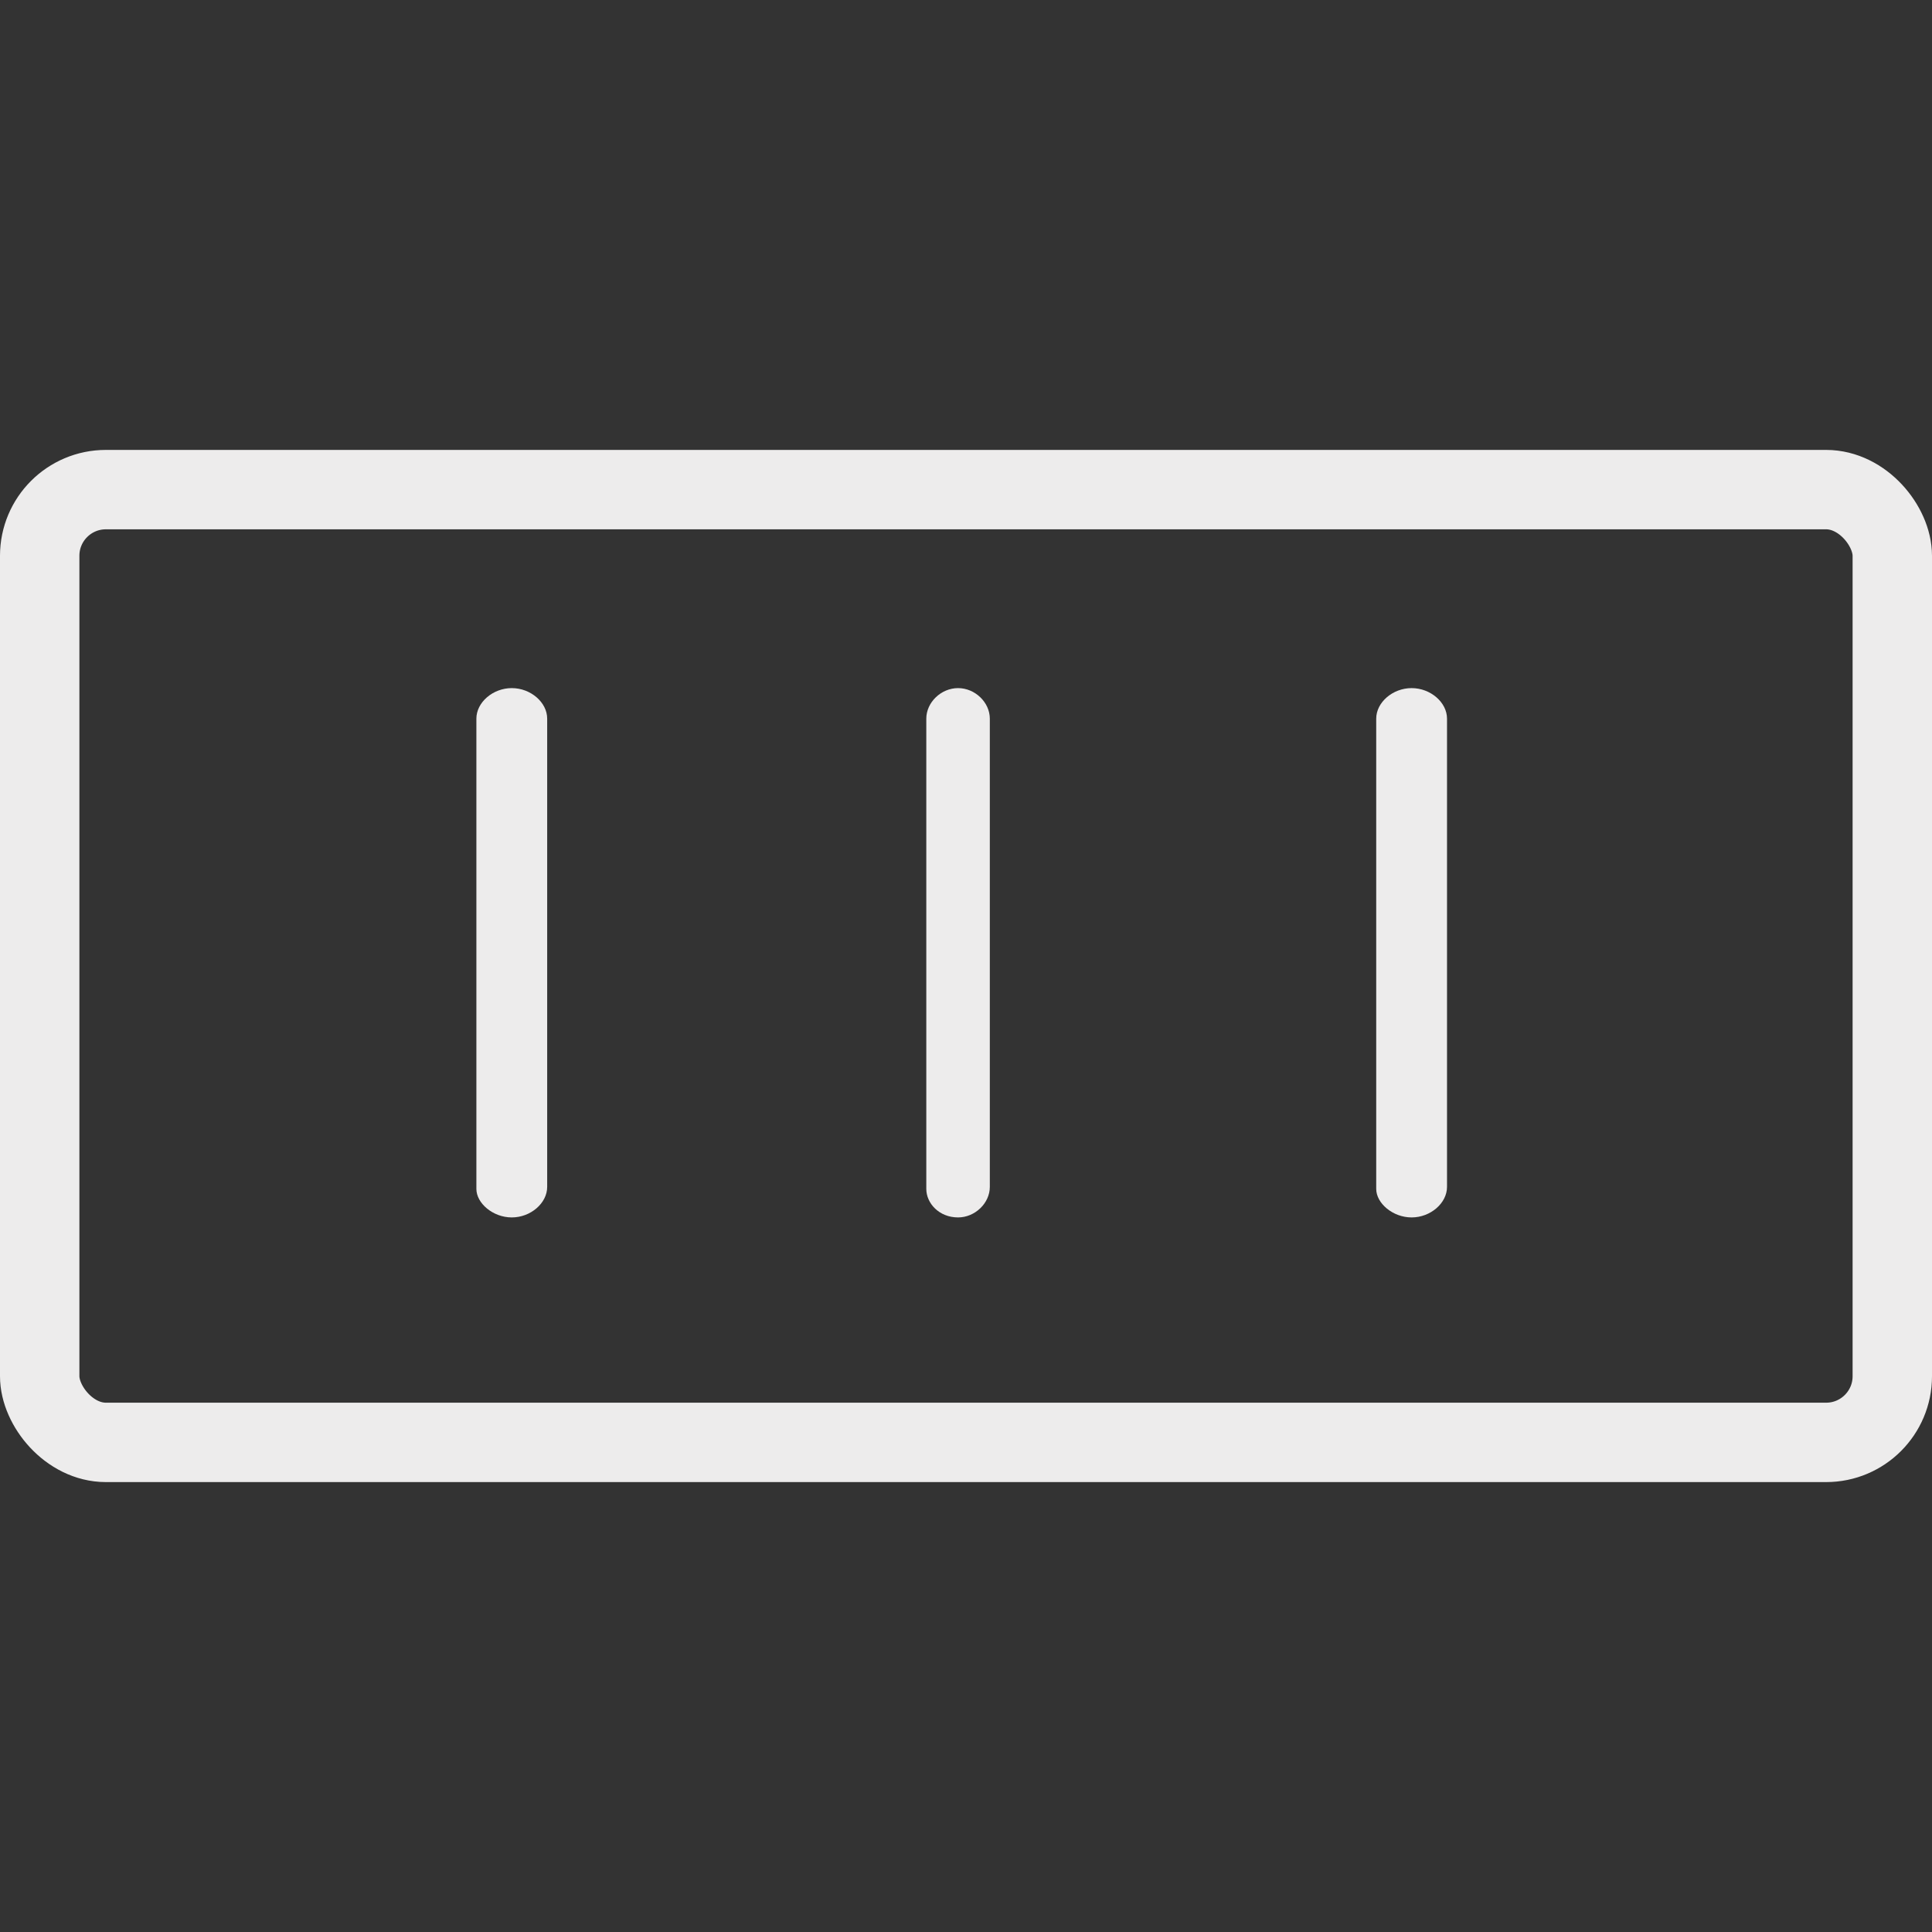 <svg width="73" height="73" viewBox="0 0 73 73" fill="none" xmlns="http://www.w3.org/2000/svg">
<rect x="0" y="0" width="73" height="73" fill="#333333" stroke="none"/>
<path d="M19.337 46C20.051 46 20.675 45.462 20.675 44.846V27.154C20.675 26.538 20.051 26 19.337 26C18.624 26 18 26.538 18 27.154V44.923C18 45.462 18.624 46 19.337 46Z" fill="#EDECEC"/>
<path d="M36.2 46C36.84 46 37.4 45.462 37.4 44.846V27.154C37.4 26.538 36.84 26 36.2 26C35.56 26 35 26.538 35 27.154V44.923C35 45.462 35.48 46 36.2 46Z" fill="#EDECEC"/>
<path d="M53.337 46C54.051 46 54.675 45.462 54.675 44.846V27.154C54.675 26.538 54.051 26 53.337 26C52.624 26 52 26.538 52 27.154V44.923C52 45.462 52.624 46 53.337 46Z" fill="#EDECEC"/>
<rect x="1.5" y="18.5" width="70" height="36" rx="2.5" stroke="#EDECEC" stroke-width="3"/>
</svg>
